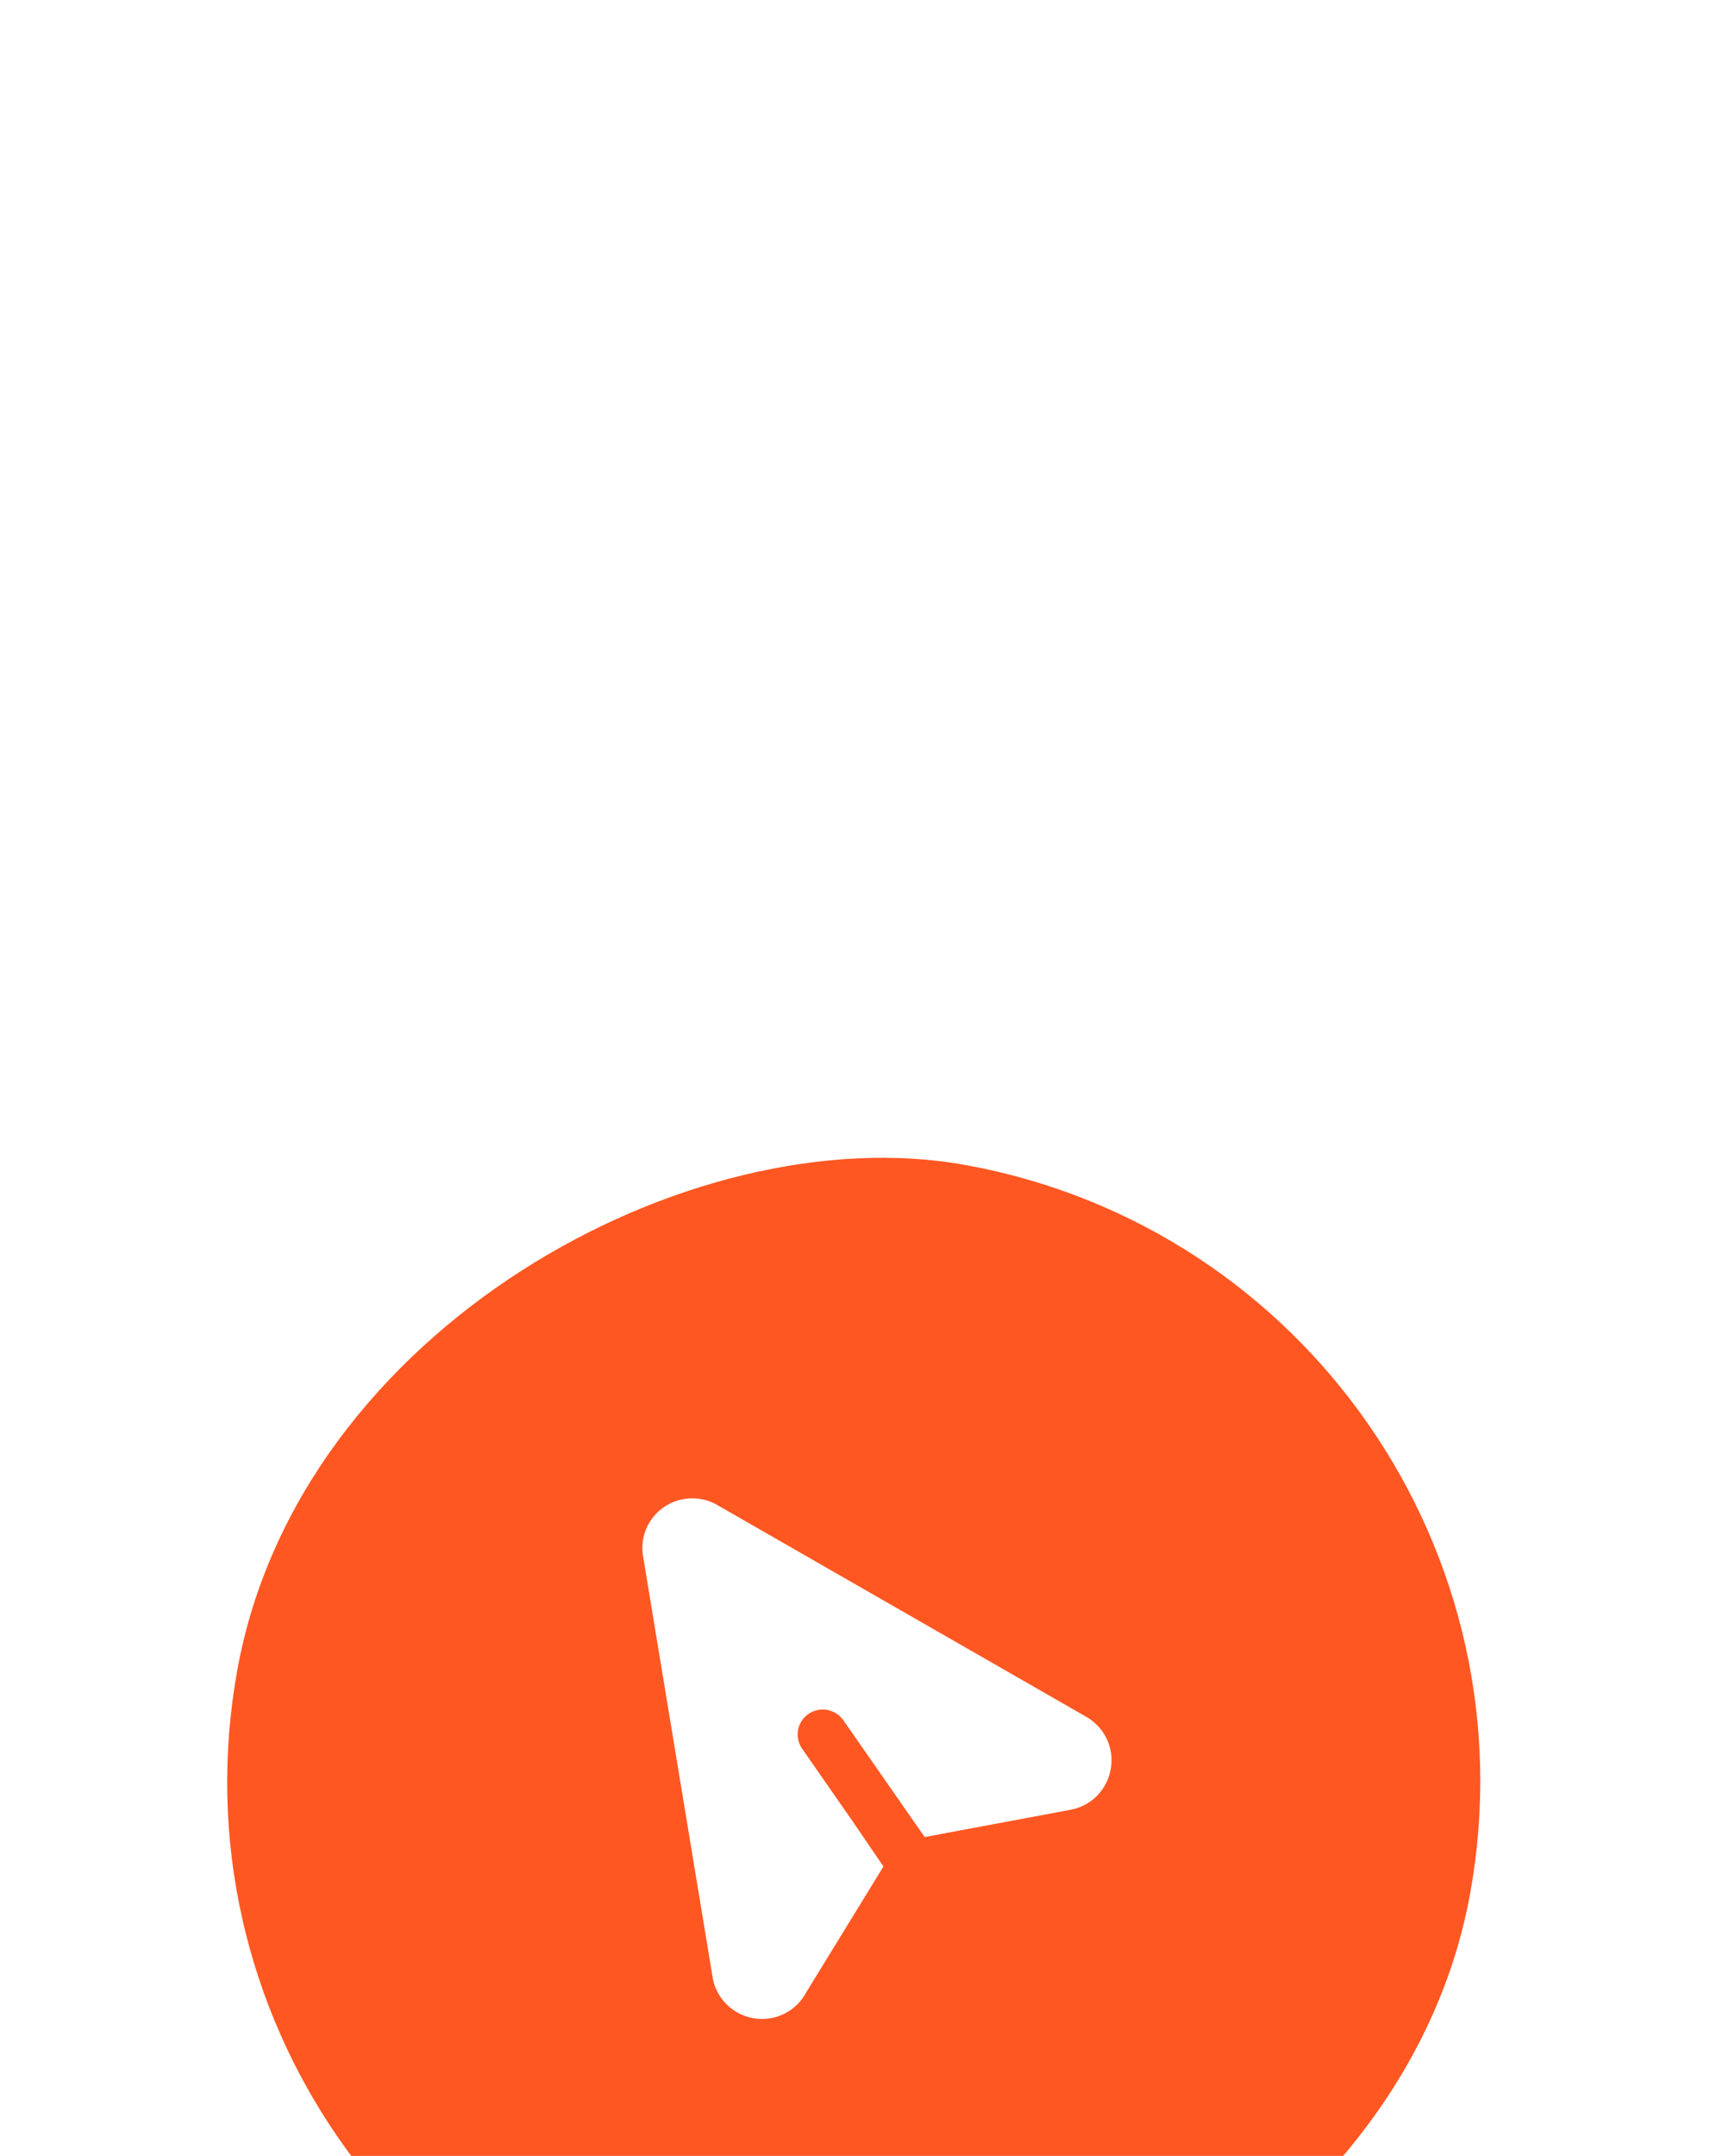 <svg width="69" height="86" viewBox="0 0 69 86" fill="none" xmlns="http://www.w3.org/2000/svg">
<g filter="url(#filter0_dddd_1_1000)">
<rect x="5" y="49.193" width="50" height="50" rx="25" transform="rotate(-79.691 5 49.193)" fill="#FF5722"/>
<path d="M28.706 18.082L43.336 26.475C43.7 26.679 43.992 26.99 44.169 27.366C44.346 27.743 44.401 28.164 44.325 28.573C44.256 28.977 44.063 29.35 43.772 29.641C43.481 29.931 43.107 30.125 42.7 30.195L36.901 31.279L35.662 29.5L33.658 26.622C33.507 26.405 33.274 26.256 33.013 26.208C32.751 26.16 32.481 26.218 32.263 26.369C32.045 26.519 31.895 26.749 31.848 27.009C31.801 27.27 31.859 27.538 32.011 27.756L34.014 30.633L35.256 32.453L32.185 37.455C31.99 37.835 31.677 38.142 31.293 38.331C30.909 38.52 30.473 38.58 30.051 38.503C29.629 38.426 29.242 38.217 28.949 37.904C28.656 37.593 28.471 37.195 28.422 36.771L25.678 20.165C25.596 19.782 25.629 19.383 25.774 19.019C25.919 18.655 26.169 18.342 26.493 18.119C26.816 17.896 27.199 17.774 27.593 17.767C27.987 17.761 28.374 17.87 28.706 18.082Z" fill="white"/>
</g>
<defs>
<filter id="filter0_dddd_1_1000" x="-4" y="-2" width="76.141" height="91.141" filterUnits="userSpaceOnUse" color-interpolation-filters="sRGB">
<feFlood flood-opacity="0" result="BackgroundImageFix"/>
<feColorMatrix in="SourceAlpha" type="matrix" values="0 0 0 0 0 0 0 0 0 0 0 0 0 0 0 0 0 0 127 0" result="hardAlpha"/>
<feOffset dy="1"/>
<feGaussianBlur stdDeviation="1.5"/>
<feColorMatrix type="matrix" values="0 0 0 0 0.549 0 0 0 0 0.549 0 0 0 0 0.549 0 0 0 0.1 0"/>
<feBlend mode="normal" in2="BackgroundImageFix" result="effect1_dropShadow_1_1000"/>
<feColorMatrix in="SourceAlpha" type="matrix" values="0 0 0 0 0 0 0 0 0 0 0 0 0 0 0 0 0 0 127 0" result="hardAlpha"/>
<feOffset dy="6"/>
<feGaussianBlur stdDeviation="3"/>
<feColorMatrix type="matrix" values="0 0 0 0 0.549 0 0 0 0 0.549 0 0 0 0 0.549 0 0 0 0.09 0"/>
<feBlend mode="normal" in2="effect1_dropShadow_1_1000" result="effect2_dropShadow_1_1000"/>
<feColorMatrix in="SourceAlpha" type="matrix" values="0 0 0 0 0 0 0 0 0 0 0 0 0 0 0 0 0 0 127 0" result="hardAlpha"/>
<feOffset dy="13"/>
<feGaussianBlur stdDeviation="4"/>
<feColorMatrix type="matrix" values="0 0 0 0 0.549 0 0 0 0 0.549 0 0 0 0 0.549 0 0 0 0.05 0"/>
<feBlend mode="normal" in2="effect2_dropShadow_1_1000" result="effect3_dropShadow_1_1000"/>
<feColorMatrix in="SourceAlpha" type="matrix" values="0 0 0 0 0 0 0 0 0 0 0 0 0 0 0 0 0 0 127 0" result="hardAlpha"/>
<feOffset dy="22"/>
<feGaussianBlur stdDeviation="4.5"/>
<feColorMatrix type="matrix" values="0 0 0 0 0.549 0 0 0 0 0.549 0 0 0 0 0.549 0 0 0 0.01 0"/>
<feBlend mode="normal" in2="effect3_dropShadow_1_1000" result="effect4_dropShadow_1_1000"/>
<feBlend mode="normal" in="SourceGraphic" in2="effect4_dropShadow_1_1000" result="shape"/>
</filter>
</defs>
</svg>

